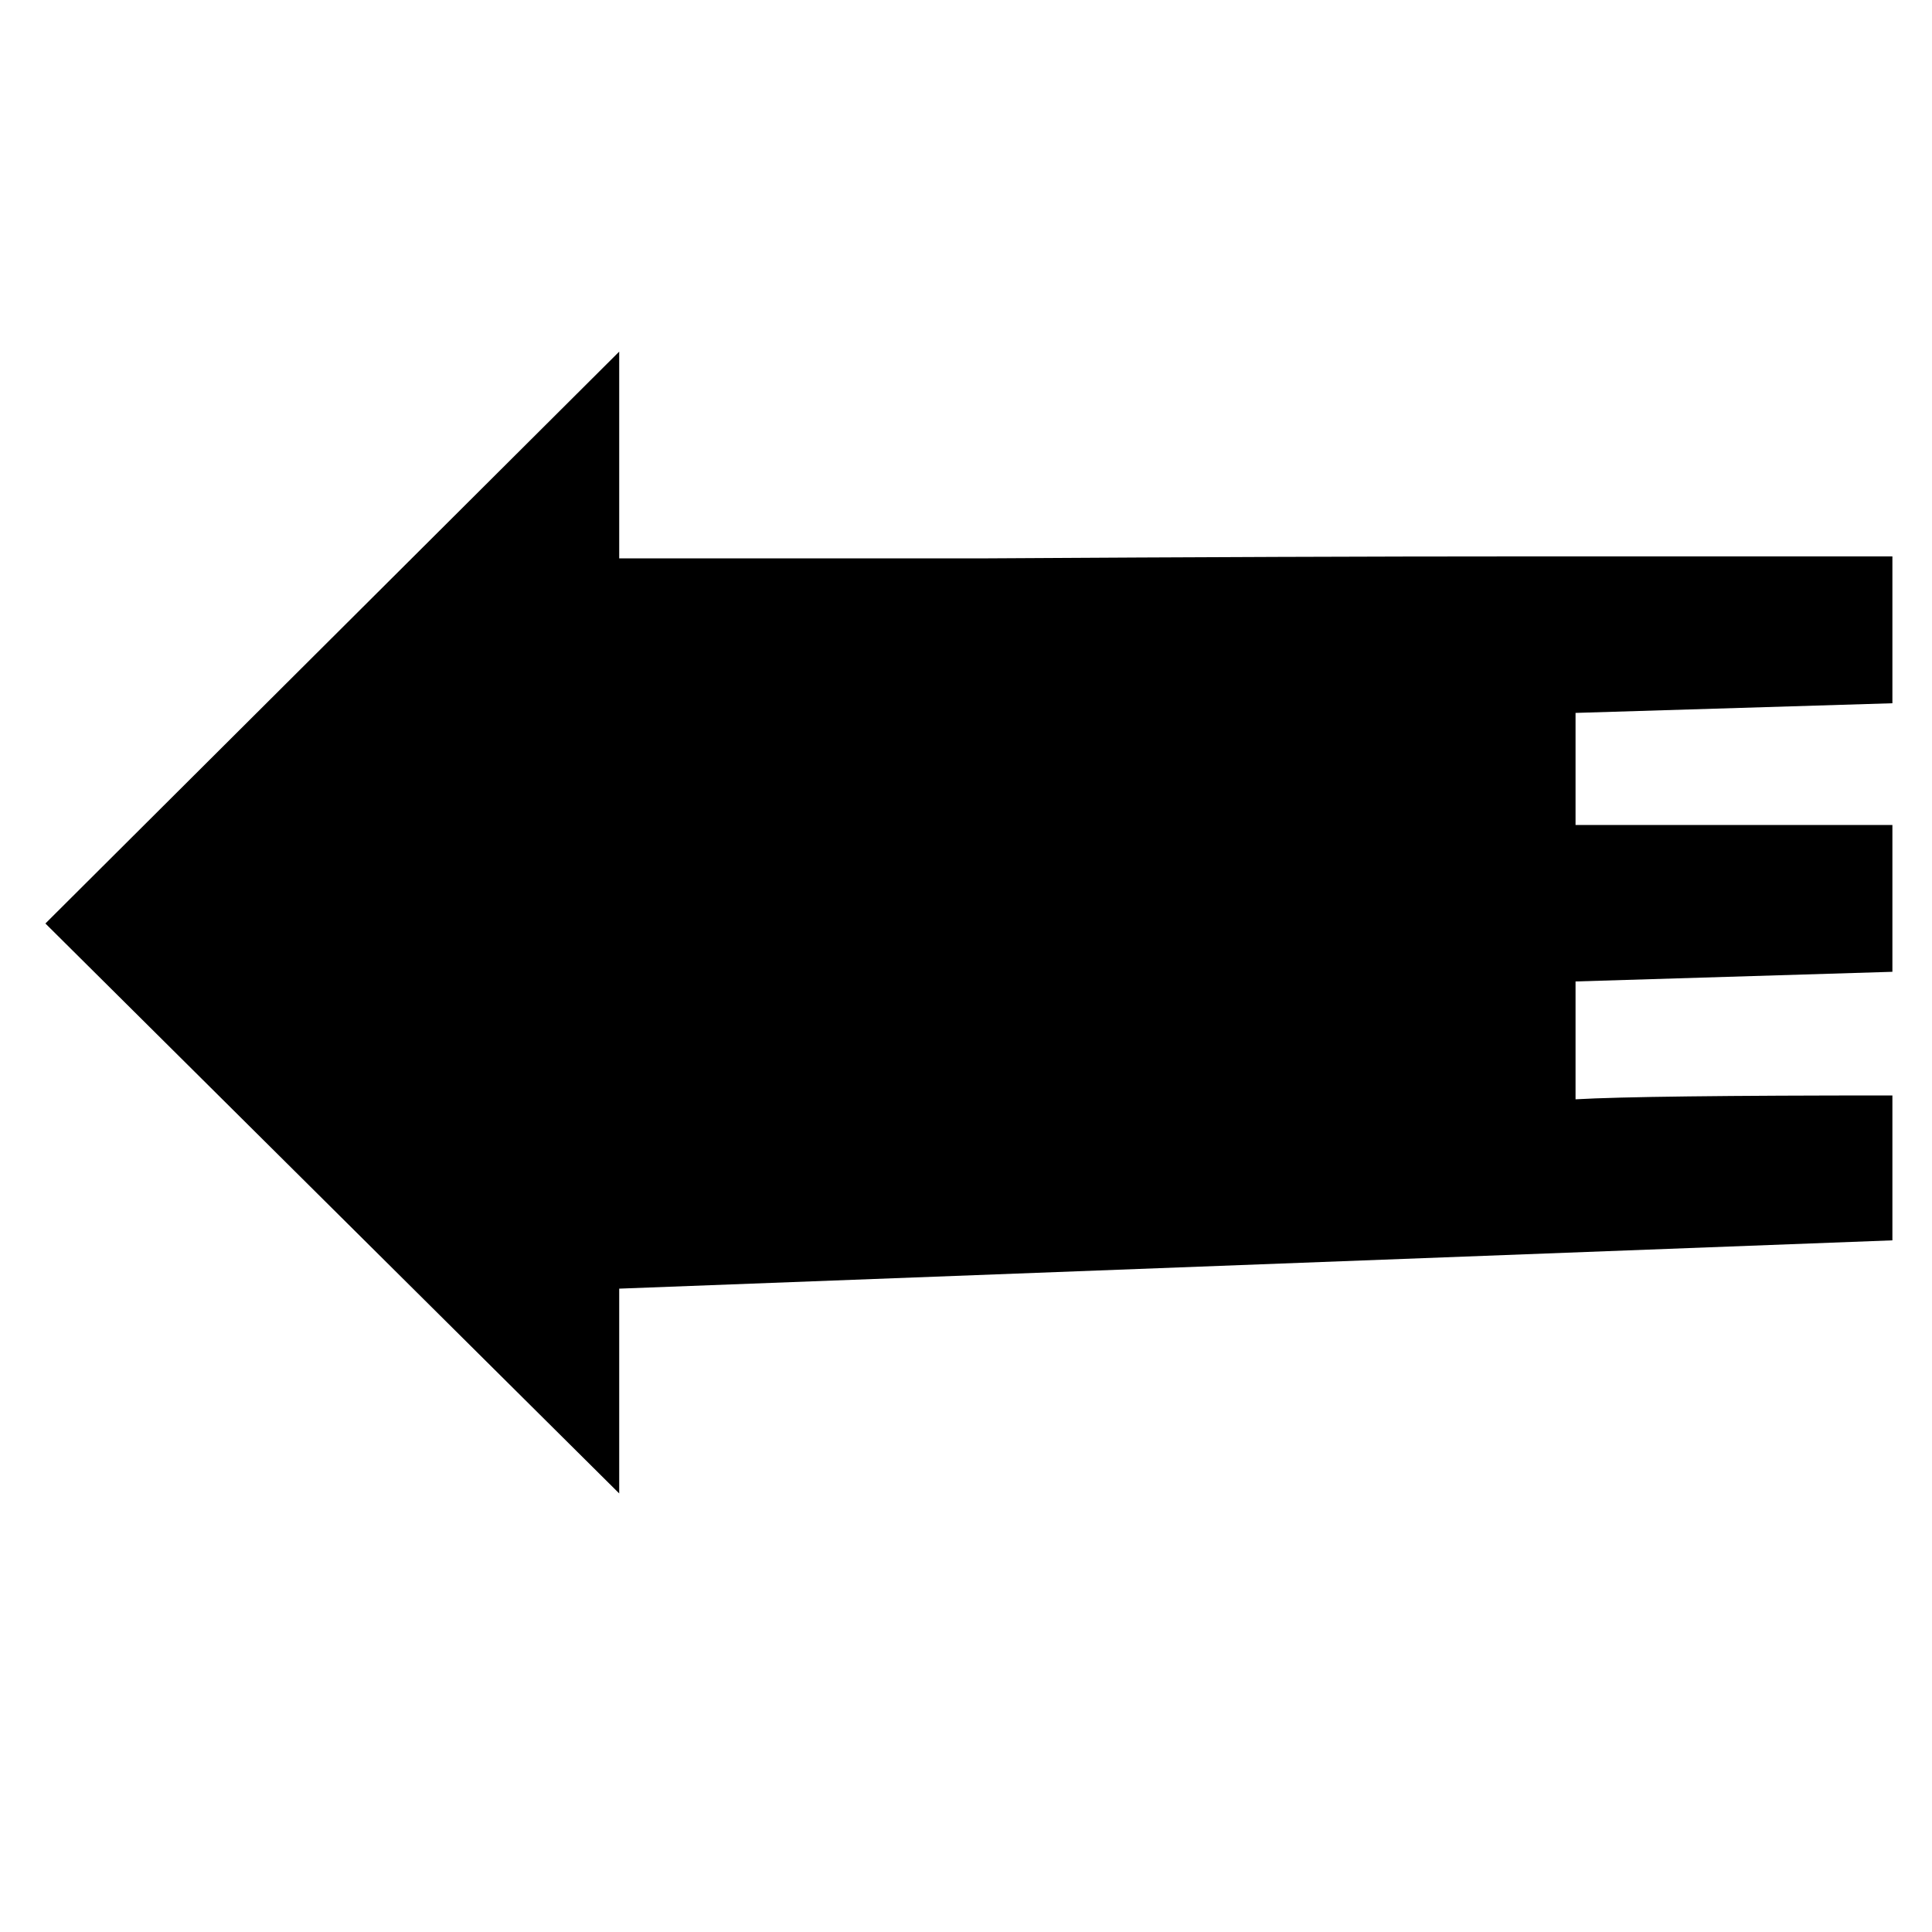 <svg width="32" height="32" viewBox="0 0 32 32" fill="none" xmlns="http://www.w3.org/2000/svg">
<g clip-path="url(#clip0_1_2)">
<path d="M10.256 21.344V24.736L0.752 15.296L10.256 5.824V9.248C10.874 9.248 12.912 9.248 16.368 9.248C19.824 9.227 22.768 9.216 25.2 9.216C27.632 9.216 29.68 9.216 31.344 9.216V11.648L26.096 11.808V13.664H31.344V16.096L26.096 16.256V18.208C26.842 18.165 28.592 18.144 31.344 18.144V20.544C31.344 20.544 24.314 20.811 10.256 21.344Z" fill="black"/>
</g>
<defs>
<clipPath id="clip0_1_2">
<rect width="32" height="32" fill="white"/>
</clipPath>
</defs>
</svg>
